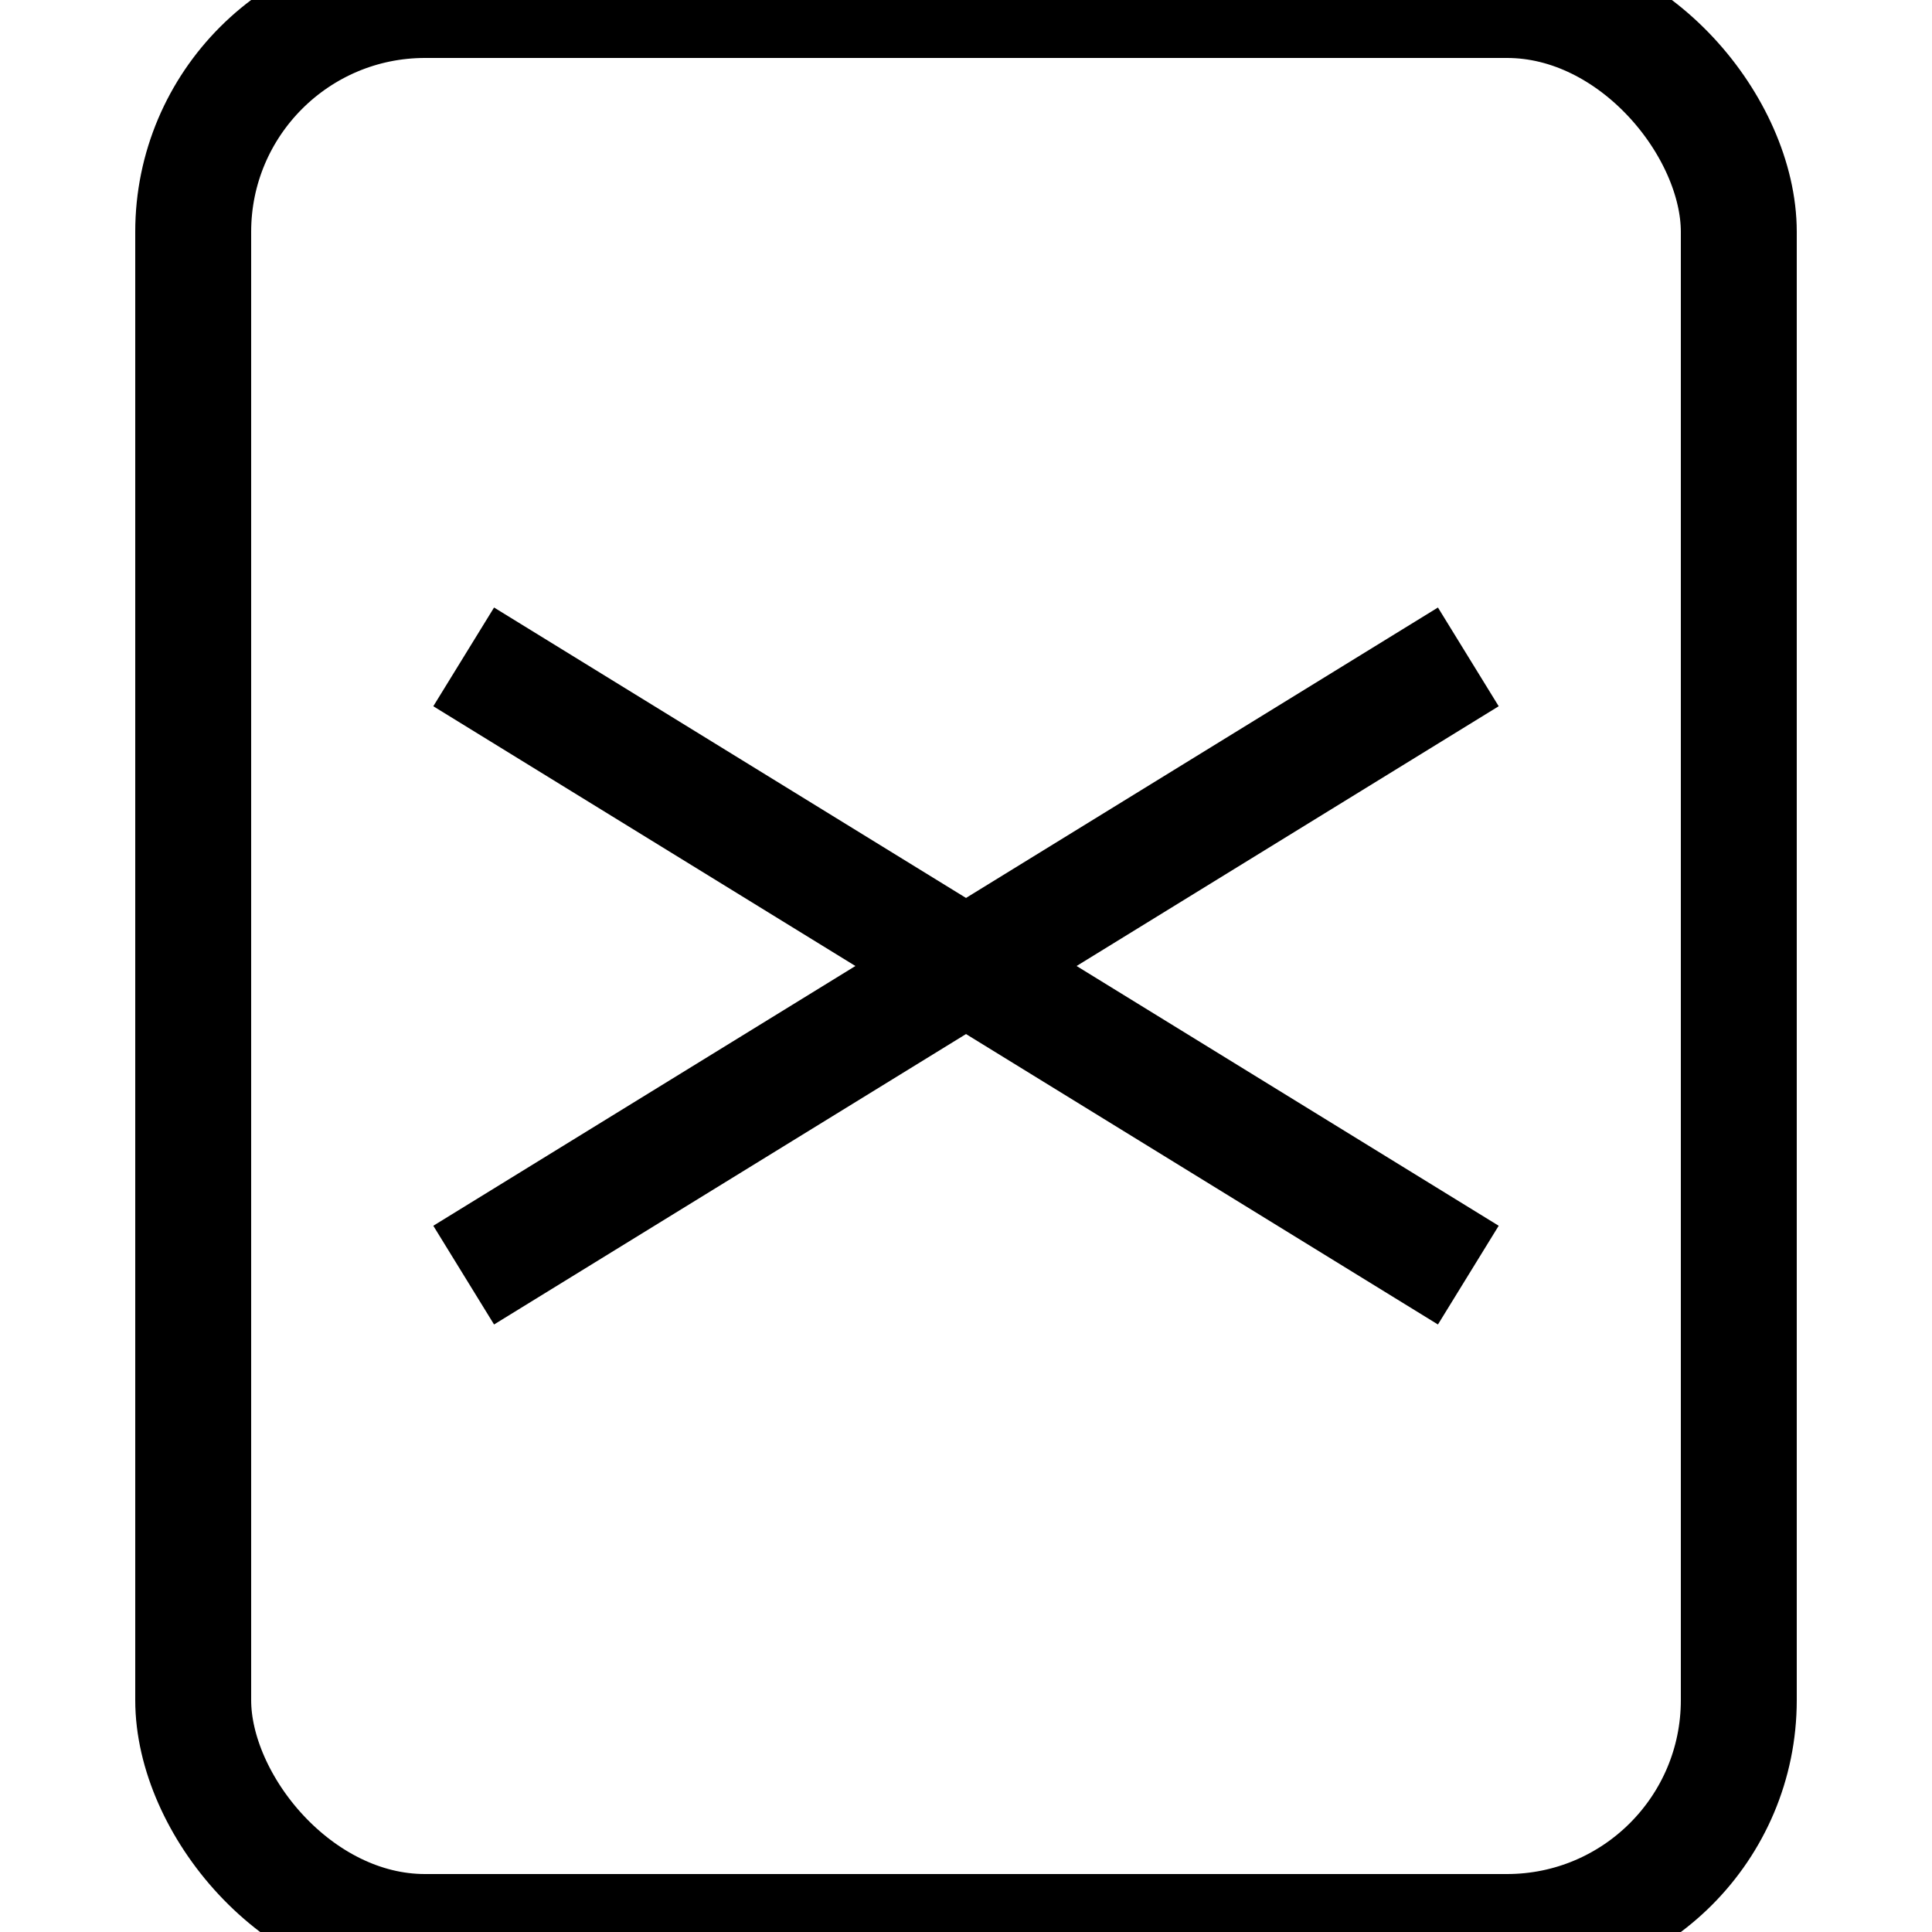 <!-- <svg viewBox="15 15 40 50" xmlns="http://www.w3.org/2000/svg" preserveAspectRatio="xMidYMid meet" width="30" height="30">

  <rect x="15" y="15" width="40" height="50" rx="6" ry="6" fill="none" stroke="black" stroke-width="3"/>
  

  <line x1="20" y1="40" x2="50" y2="40" stroke="black" stroke-width="3"/>
</svg> -->
<svg viewBox="15 15 40 50" xmlns="http://www.w3.org/2000/svg" stroke="currentColor" preserveAspectRatio="xMidYMid meet" width="30" height="30">
  <!-- Рамка с закруглёнными углами -->
  <rect x="15" y="15" width="40" height="50" rx="6" ry="6" fill="none"  stroke-width="3"/>
  
  <!-- Крестик (отмена) в центре -->
  <line x1="22" y1="32" x2="48" y2="48"  stroke-width="3"/>
  <line x1="48" y1="32" x2="22" y2="48"  stroke-width="3"/>
</svg>